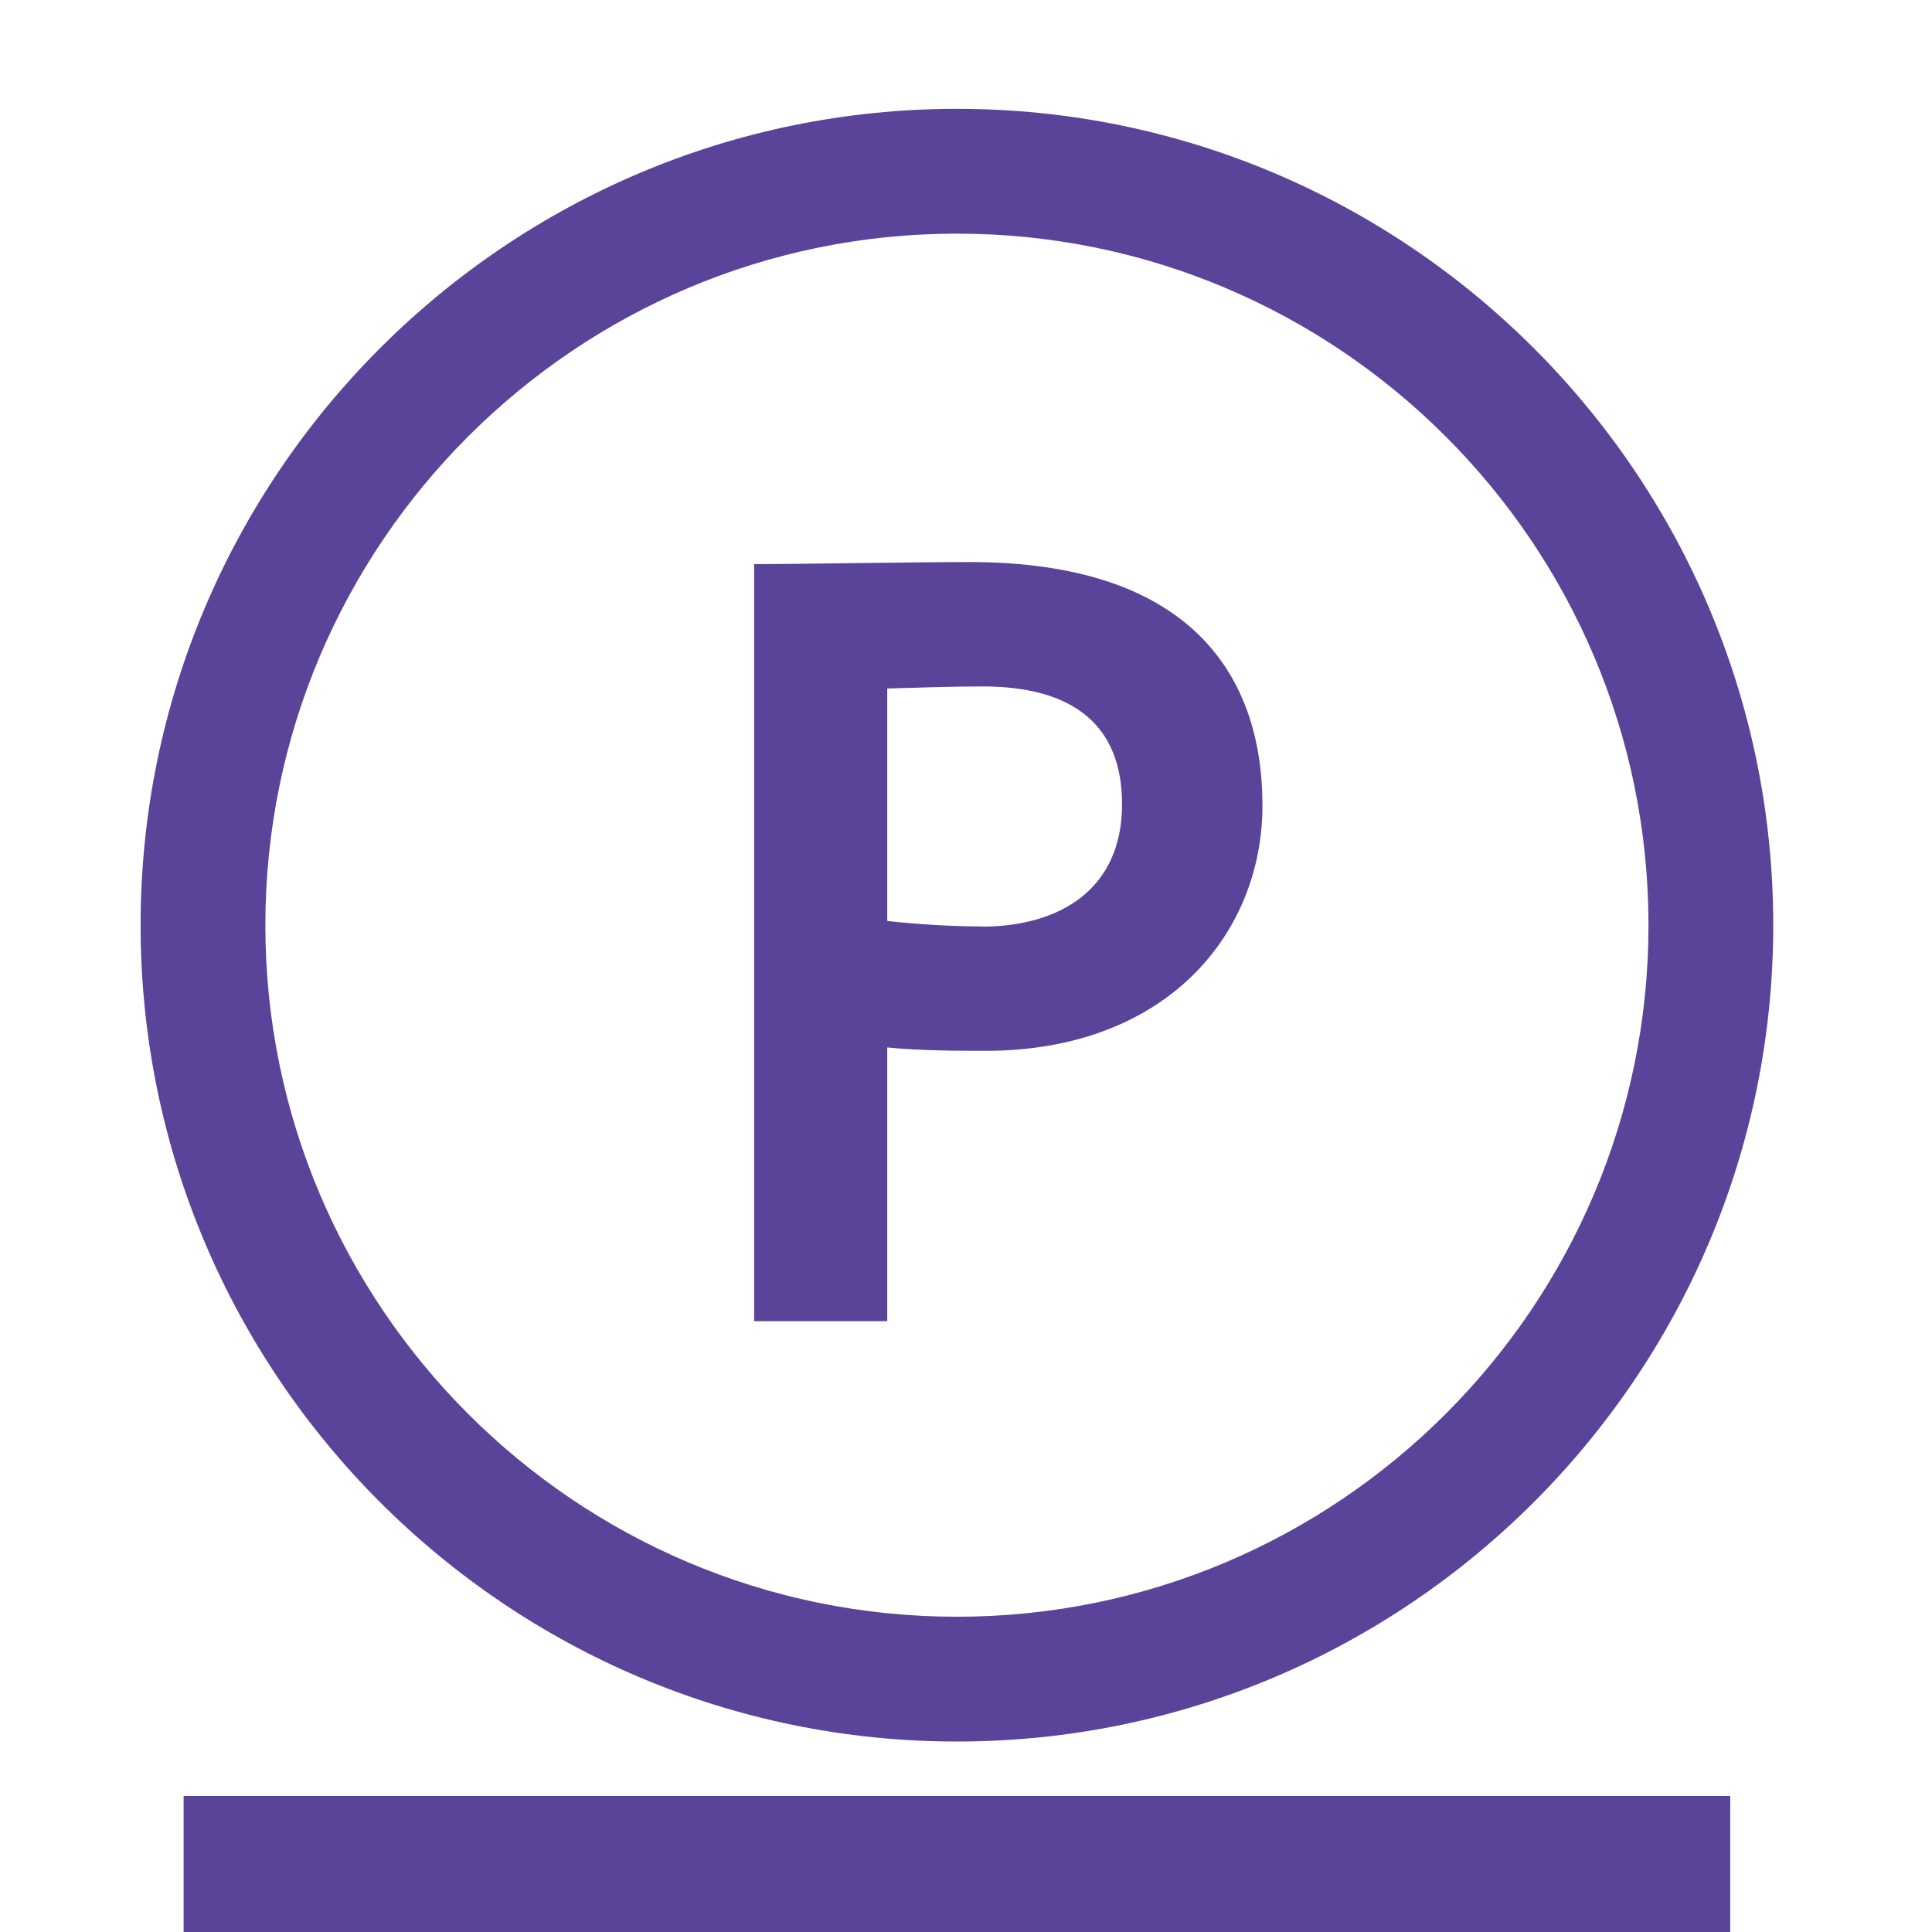 <svg width="71" height="71" viewBox="0 0 71 71" fill="none" xmlns="http://www.w3.org/2000/svg">
<path d="M35.166 4C18.626 4 5.167 17.46 5.167 34C5.167 50.54 18.626 64 35.166 64C51.707 64 65.166 50.54 65.166 34C65.166 17.46 51.707 4 35.166 4ZM35.166 59.414C21.156 59.414 9.752 48.01 9.752 34C9.752 19.99 21.156 8.586 35.166 8.586C49.177 8.586 60.581 19.99 60.581 34C60.581 48.01 49.177 59.414 35.166 59.414Z" fill="#5A4499"/>
<path d="M35.625 20.655C33.676 20.655 29.266 20.731 27.714 20.731V48.553H32.606V38.494C33.798 38.617 35.388 38.617 36.221 38.617C42.856 38.617 46.395 34.321 46.395 29.598C46.395 24.874 43.811 20.655 35.625 20.655ZM36.061 34.046C34.945 34.046 33.753 33.969 32.606 33.847V25.302C33.921 25.264 35.113 25.226 36.107 25.226C39.447 25.226 41.235 26.655 41.235 29.559C41.235 32.662 38.973 34.053 36.069 34.053L36.061 34.046Z" fill="#5A4499"/>
<line x1="63.585" y1="68.5" x2="6.748" y2="68.5" stroke="#5A4499" stroke-width="5"/>
</svg>
